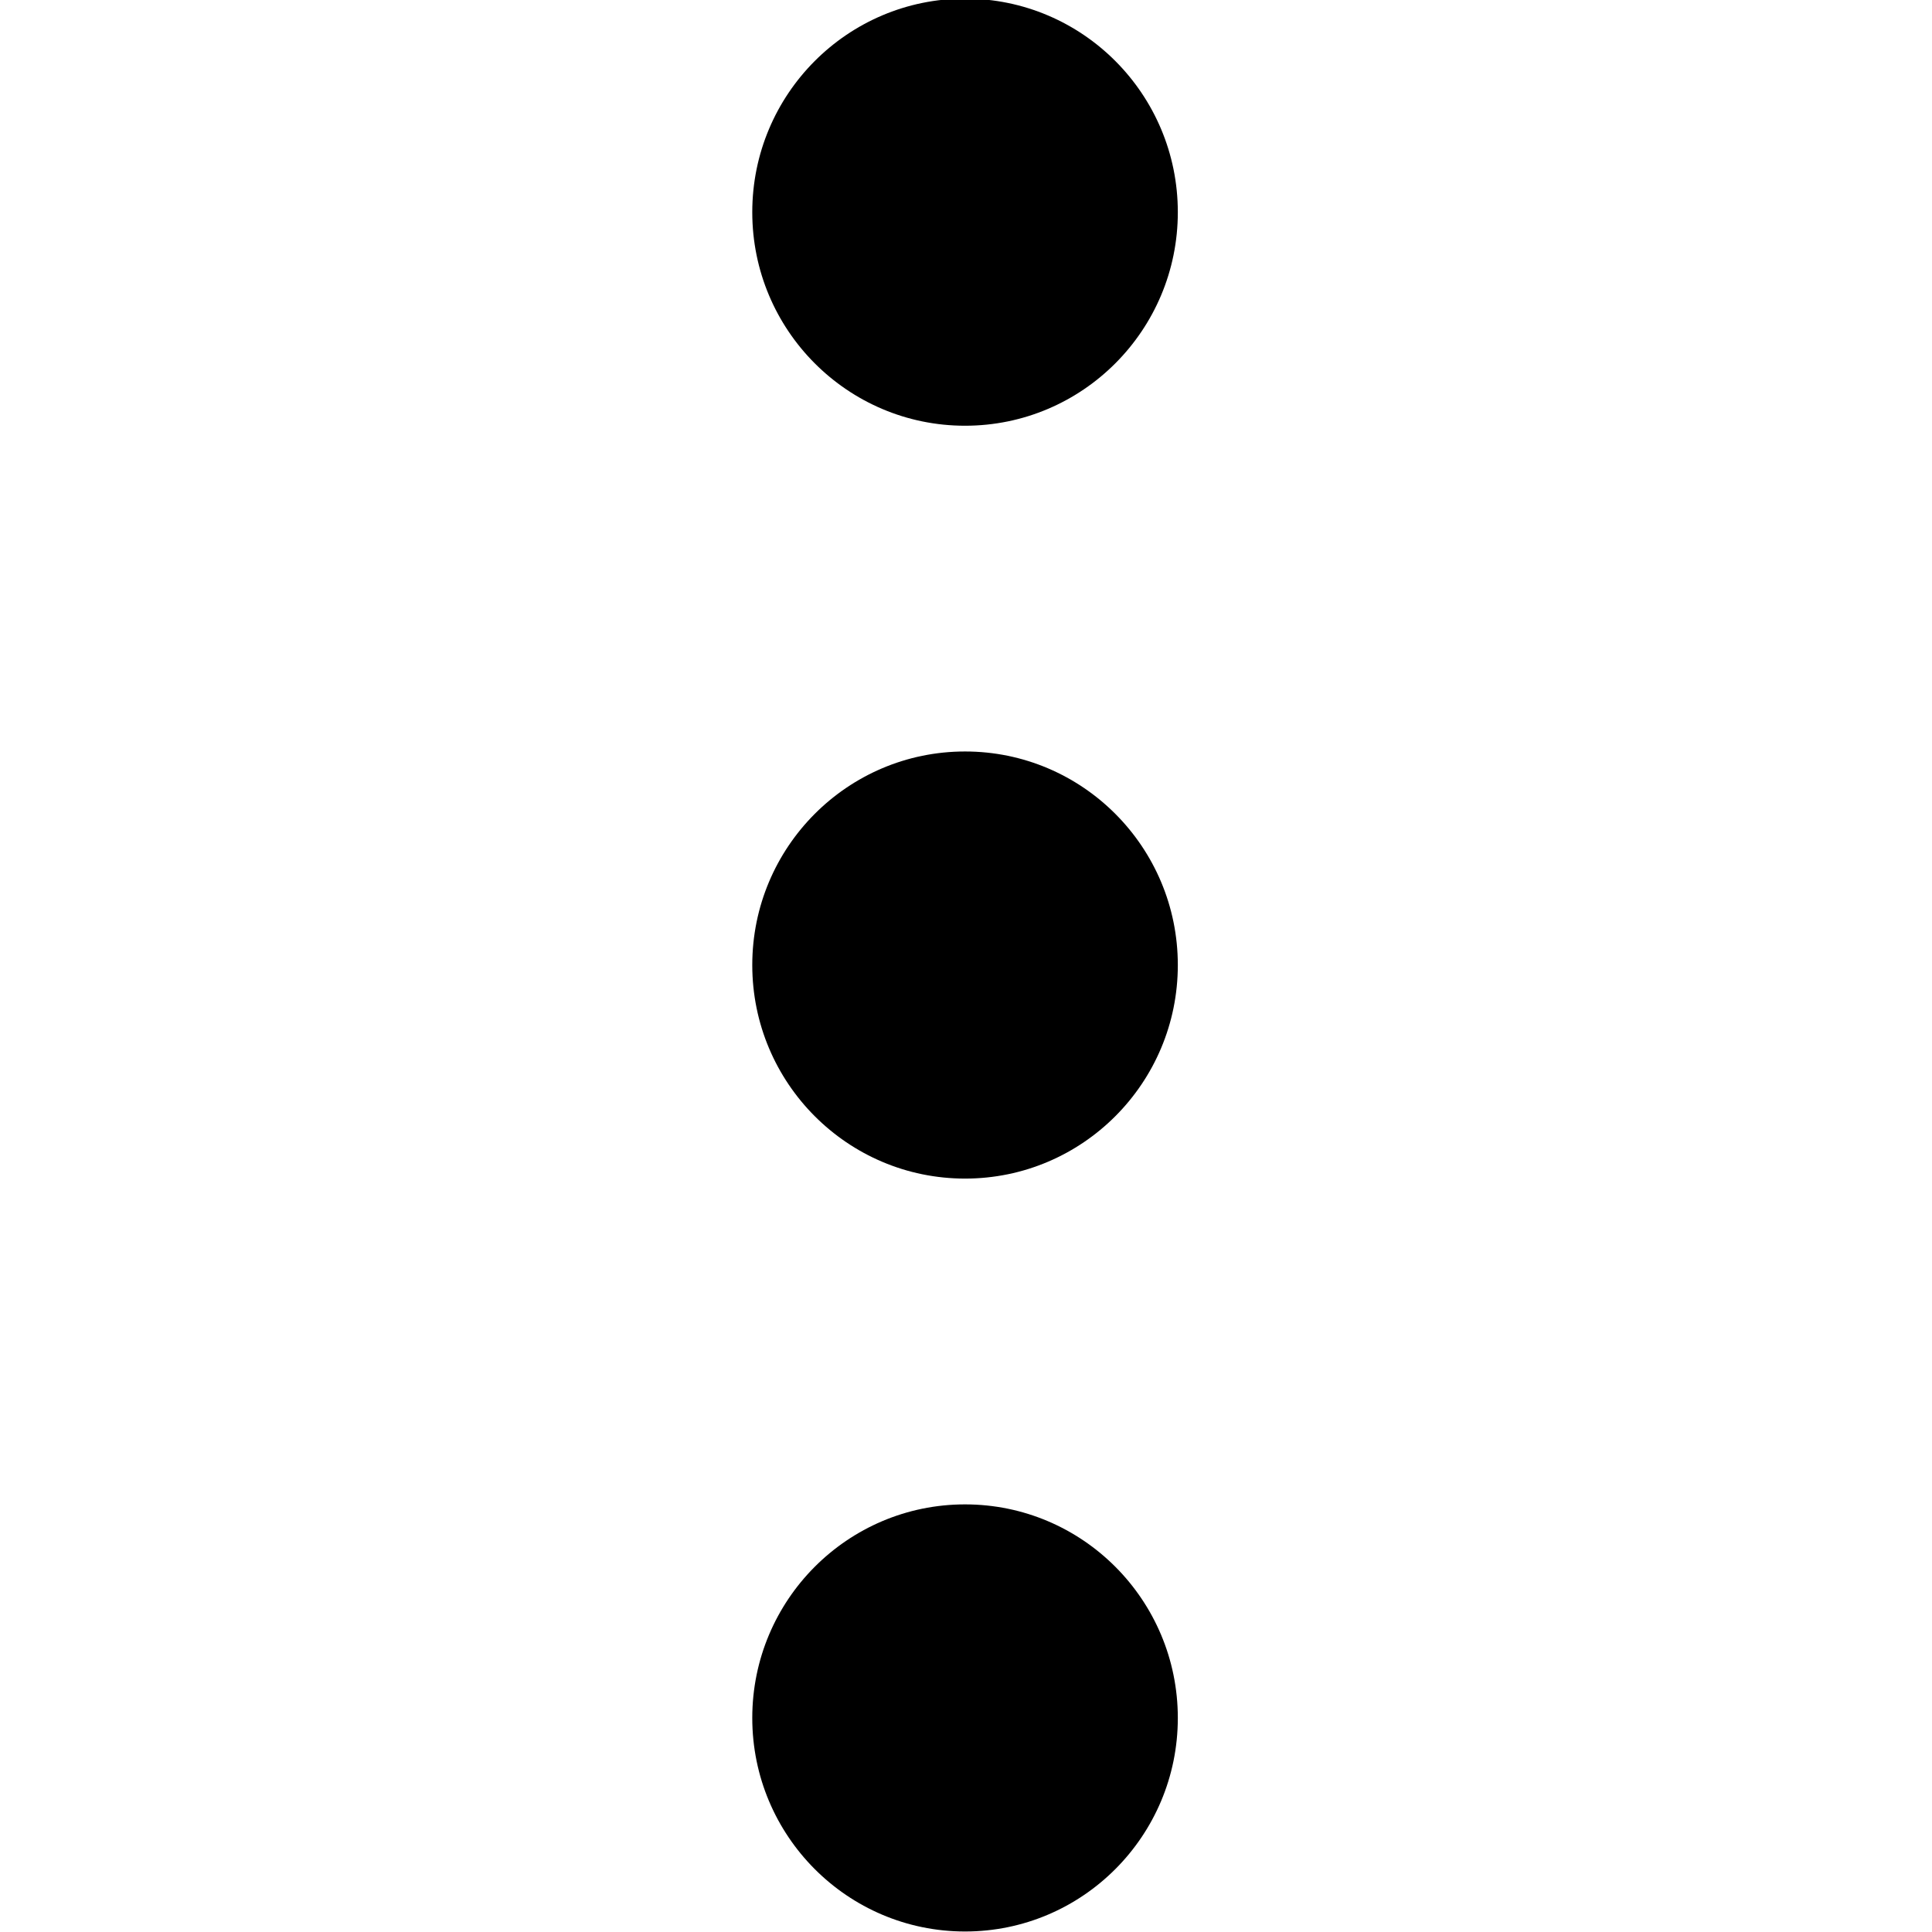 <?xml version="1.0" encoding="UTF-8" standalone="no"?>
<!-- Created with Inkscape (http://www.inkscape.org/) -->

<svg
   xmlns:dc="http://purl.org/dc/elements/1.1/"
   xmlns:cc="http://creativecommons.org/ns#"
   xmlns:rdf="http://www.w3.org/1999/02/22-rdf-syntax-ns#"
   xmlns:svg="http://www.w3.org/2000/svg"
   xmlns="http://www.w3.org/2000/svg"
   xmlns:sodipodi="http://sodipodi.sourceforge.net/DTD/sodipodi-0.dtd"
   xmlns:inkscape="http://www.inkscape.org/namespaces/inkscape"
   width="21"
   height="21"
   viewBox="0 0 21 21"
   id="svg2"
   version="1.1"
   inkscape:version="0.91 r13725"
   sodipodi:docname="dots-vertical-icon.svg">
  <defs
     id="defs4">
    <clipPath
       id="clipPath3350"
       clipPathUnits="userSpaceOnUse">
      <path
         inkscape:connector-curvature="0"
         id="path3352"
         d="m 0,84.333 80.8,0 L 80.8,0 0,0 0,84.333 Z" />
    </clipPath>
  </defs>
  <sodipodi:namedview
     id="base"
     pagecolor="#ffffff"
     bordercolor="#666666"
     borderopacity="1.0"
     inkscape:pageopacity="0.0"
     inkscape:pageshadow="2"
     inkscape:zoom="22.4"
     inkscape:cx="18.243759"
     inkscape:cy="9.2498794"
     inkscape:document-units="px"
     inkscape:current-layer="layer1"
     showgrid="false"
     fit-margin-top="0"
     fit-margin-left="0"
     fit-margin-right="0"
     fit-margin-bottom="0"
     inkscape:window-width="1846"
     inkscape:window-height="1053"
     inkscape:window-x="-9"
     inkscape:window-y="-9"
     inkscape:window-maximized="1"
     units="px" />
  <g
     inkscape:label="Layer 1"
     inkscape:groupmode="layer"
     id="layer1"
     transform="translate(-275.214,-372.642)">
    <g
       id="g3346"
       transform="matrix(0,-0.531,-0.529,0,313.41,404.624)">
      <g
         id="g3348"
         clip-path="url(#clipPath3350)">
        <g
           id="g3354"
           transform="translate(40.4,84.333)" />
        <g
           id="g3358"
           transform="translate(29.435,52.375)">
          <path
             d="m 0,0 c 0,-2.414 -1.957,-4.372 -4.372,-4.372 -2.414,0 -4.371,1.958 -4.371,4.372 0,2.414 1.957,4.372 4.371,4.372 C -1.957,4.372 0,2.414 0,0"
             style="fill:#000000;fill-opacity:1;fill-rule:nonzero;stroke:none"
             id="path3360"
             inkscape:connector-curvature="0" />
        </g>
        <g
           id="g3362"
           transform="translate(44.847,52.375)">
          <path
             d="m 0,0 c 0,-2.414 -1.957,-4.372 -4.372,-4.372 -2.414,0 -4.371,1.958 -4.371,4.372 0,2.414 1.957,4.372 4.371,4.372 C -1.957,4.372 0,2.414 0,0"
             style="fill:#000000;fill-opacity:1;fill-rule:nonzero;stroke:none"
             id="path3364"
             inkscape:connector-curvature="0" />
        </g>
        <g
           id="g3366"
           transform="translate(60.258,52.375)">
          <path
             d="m 0,0 c 0,-2.414 -1.957,-4.372 -4.372,-4.372 -2.414,0 -4.371,1.958 -4.371,4.372 0,2.414 1.957,4.372 4.371,4.372 C -1.957,4.372 0,2.414 0,0"
             style="fill:#000000;fill-opacity:1;fill-rule:nonzero;stroke:none"
             id="path3368"
             inkscape:connector-curvature="0" />
        </g>
      </g>
    </g>
  </g>
</svg>
